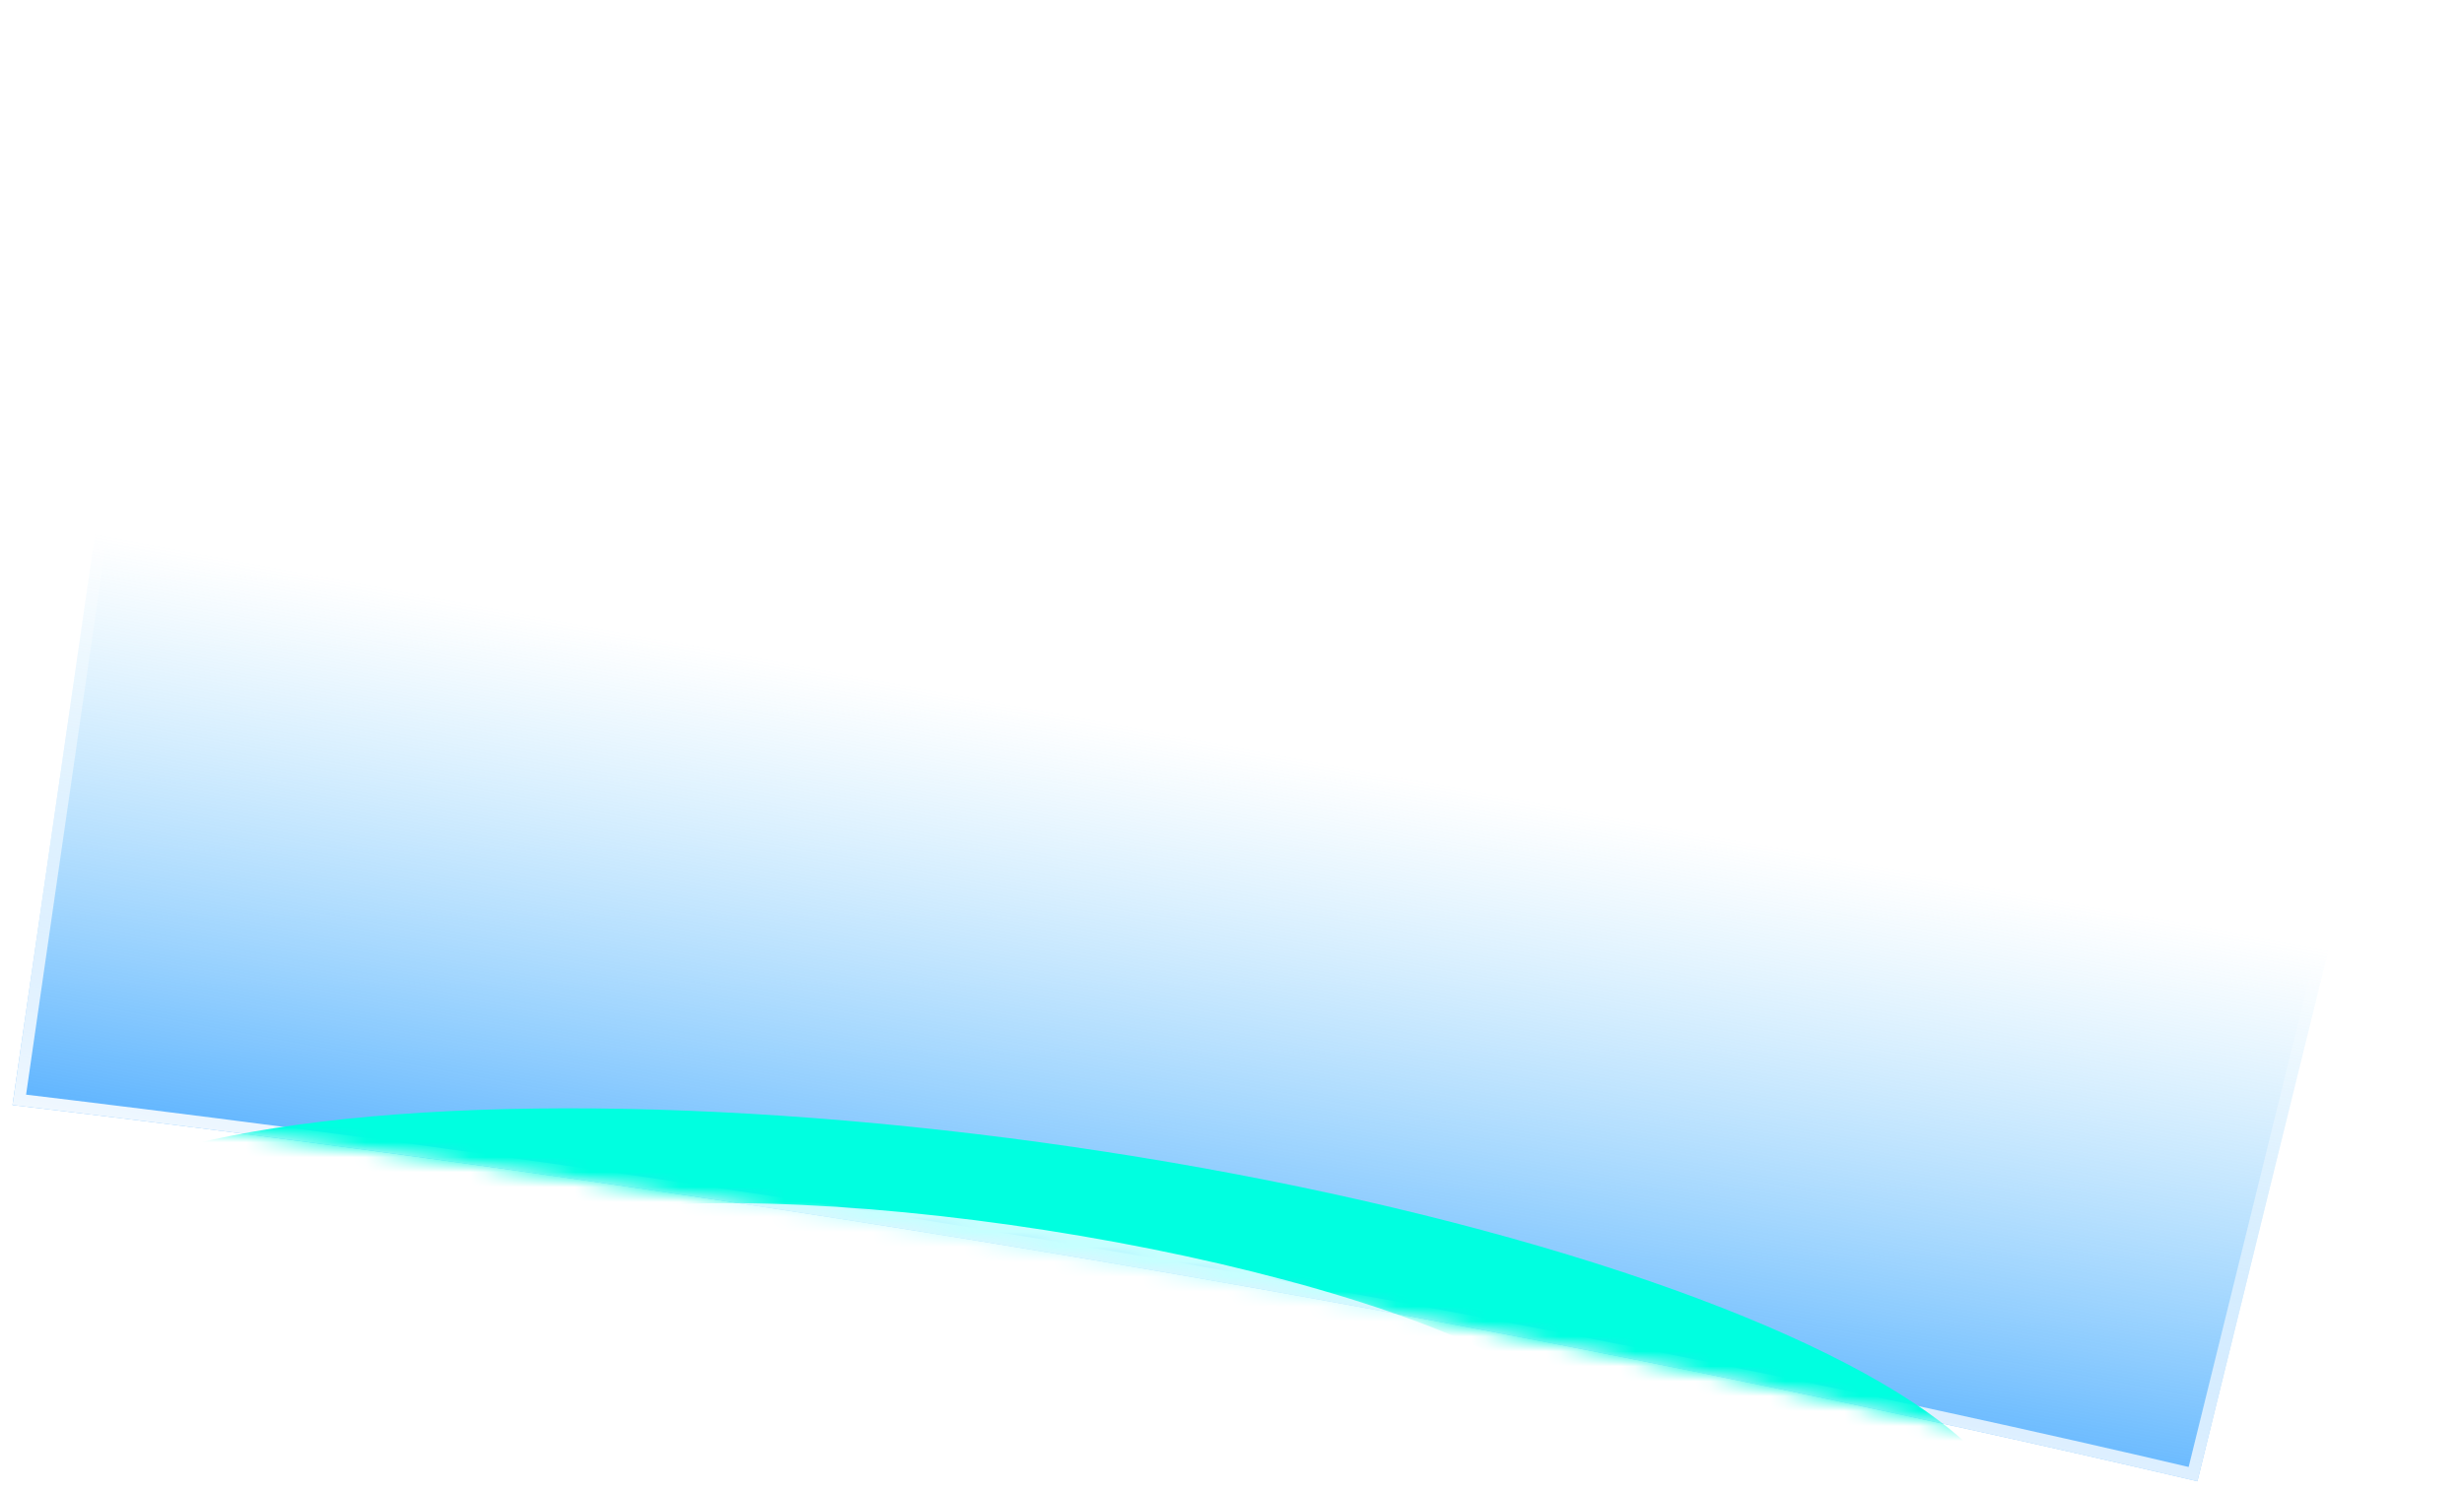 <svg width="165" height="100" viewBox="0 0 165 100" fill="none" xmlns="http://www.w3.org/2000/svg">
<g id="6&#231;&#130;&#185;&#229;&#135;&#187;">
<path id="2&#229;&#186;&#149;" d="M164.594 28.474C118.894 16.84 67.316 7.334 11.649 0.311L11.504 0.312L0.838 74.008C2.148 74.164 3.458 74.322 4.765 74.481C56.048 80.724 103.966 89.055 147.147 99.205L164.594 28.474Z" fill="url(#paint0_linear_1626_83155)"/>
<path id="2&#230;&#143;&#143;&#232;&#190;&#185;" d="M146.854 98.725L164.111 28.764C118.592 17.196 67.249 7.738 11.847 0.739L1.292 73.659C2.467 73.8 3.641 73.941 4.813 74.084C55.956 80.31 103.757 88.612 146.854 98.725Z" stroke="url(#paint1_linear_1626_83155)" stroke-width="0.8"/>
<g id="Group 1321314551">
<mask id="mask0_1626_83155" style="mask-type:alpha" maskUnits="userSpaceOnUse" x="0" y="0" width="165" height="100">
<path id="2&#229;&#186;&#149;_2" d="M164.594 28.474C118.894 16.84 67.316 7.334 11.649 0.311L11.504 0.312L0.838 74.008C2.148 74.164 3.458 74.322 4.765 74.481C56.048 80.724 103.966 89.055 147.147 99.205L164.594 28.474Z" fill="#D9D9D9"/>
</mask>
<g mask="url(#mask0_1626_83155)">
<g id="Ellipse 220" filter="url(#filter0_f_1626_83155)">
<ellipse cx="67.865" cy="17.588" rx="67.865" ry="17.588" transform="matrix(-0.991 -0.136 -0.108 0.994 137.004 85.743)" fill="#00FFE0"/>
</g>
<g id="Ellipse 221" filter="url(#filter1_f_1626_83155)">
<ellipse cx="37.181" cy="8.197" rx="37.181" ry="8.197" transform="matrix(-0.988 -0.154 -0.126 0.992 106.77 88.116)" fill="#C6FFFF"/>
</g>
</g>
</g>
</g>
<defs>
<filter id="filter0_f_1626_83155" x="-15.391" y="58.244" width="166.527" height="71.539" filterUnits="userSpaceOnUse" color-interpolation-filters="sRGB">
<feFlood flood-opacity="0" result="BackgroundImageFix"/>
<feBlend mode="normal" in="SourceGraphic" in2="BackgroundImageFix" result="shape"/>
<feGaussianBlur stdDeviation="8" result="effect1_foregroundBlur_1626_83155"/>
</filter>
<filter id="filter1_f_1626_83155" x="26.245" y="74.588" width="85.508" height="31.884" filterUnits="userSpaceOnUse" color-interpolation-filters="sRGB">
<feFlood flood-opacity="0" result="BackgroundImageFix"/>
<feBlend mode="normal" in="SourceGraphic" in2="BackgroundImageFix" result="shape"/>
<feGaussianBlur stdDeviation="3" result="effect1_foregroundBlur_1626_83155"/>
</filter>
<linearGradient id="paint0_linear_1626_83155" x1="66.504" y1="111.312" x2="84.186" y2="16.434" gradientUnits="userSpaceOnUse">
<stop offset="0.161" stop-color="#2998FF"/>
<stop offset="0.656" stop-color="#73CBFC" stop-opacity="0"/>
</linearGradient>
<linearGradient id="paint1_linear_1626_83155" x1="82.341" y1="5.705" x2="61.805" y2="99.049" gradientUnits="userSpaceOnUse">
<stop offset="0.387" stop-color="white" stop-opacity="0"/>
<stop offset="0.931" stop-color="white"/>
</linearGradient>
</defs>
</svg>
